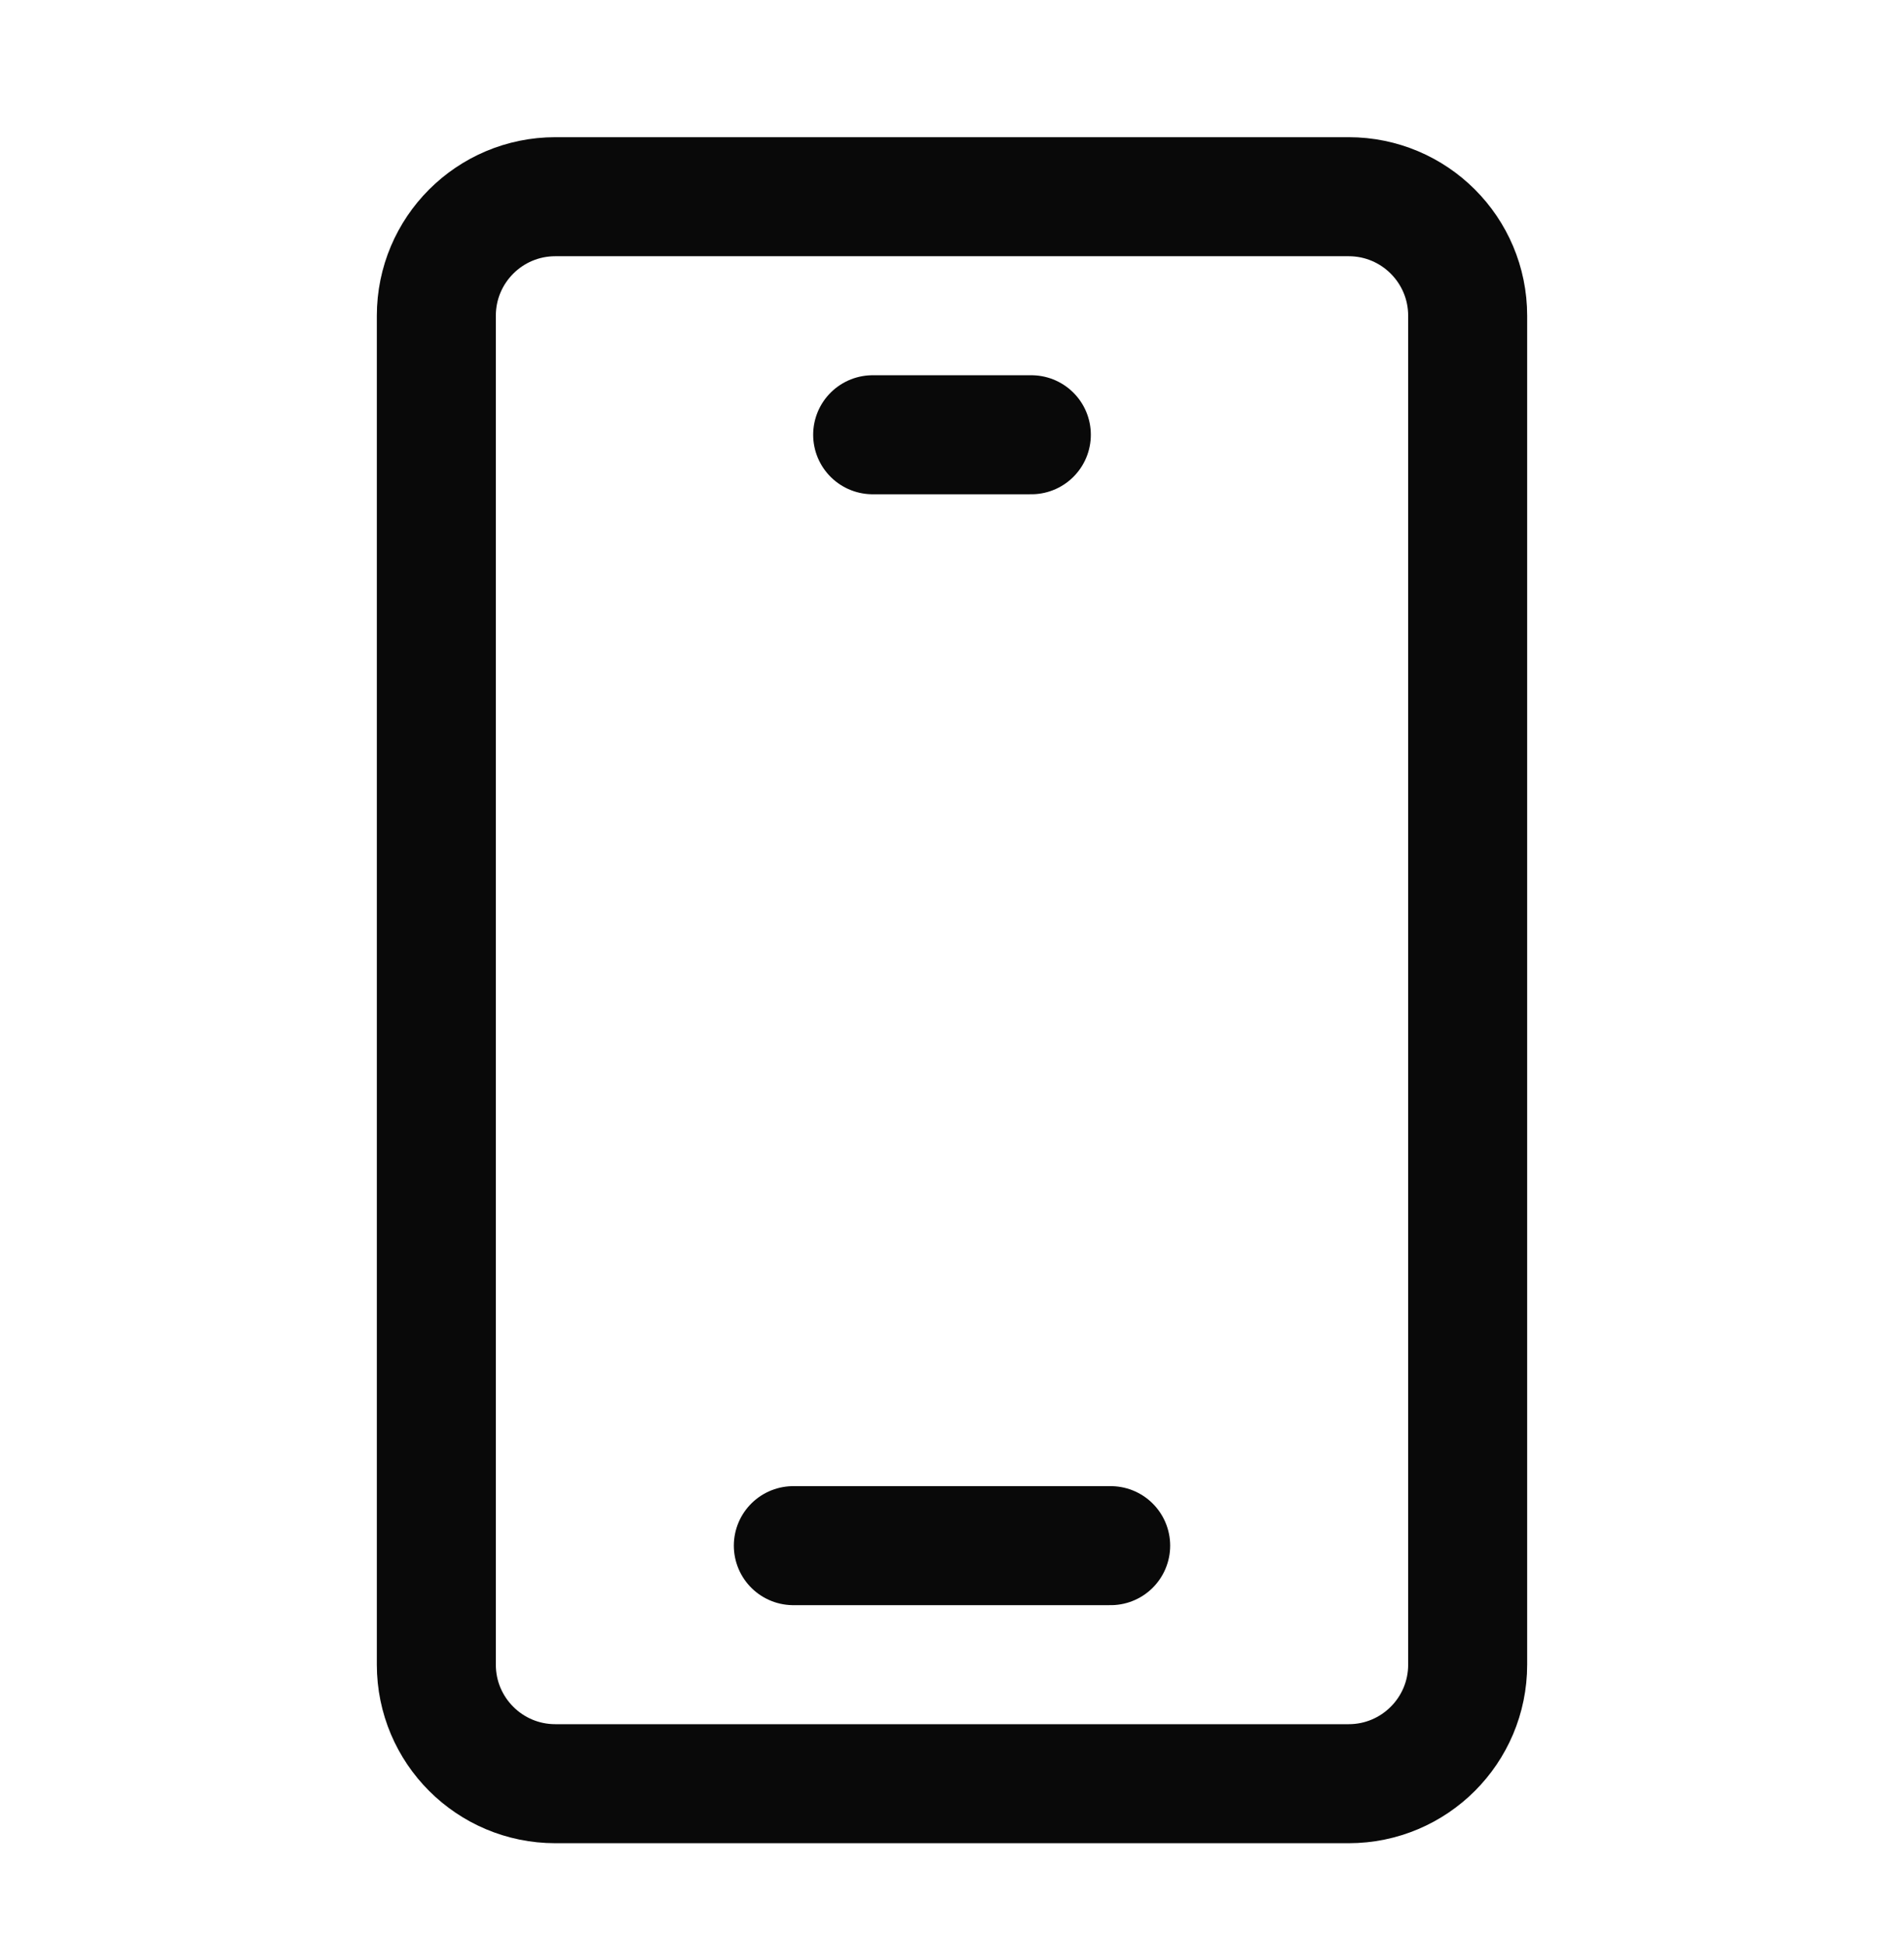 <svg width="48" height="49" viewBox="0 0 48 49" fill="none" xmlns="http://www.w3.org/2000/svg">
<path d="M34 4.958H14C12.343 4.958 11 6.301 11 7.958V41.958C11 43.615 12.343 44.958 14 44.958H34C35.657 44.958 37 43.615 37 41.958V7.958C37 6.301 35.657 4.958 34 4.958Z" stroke="#090909" stroke-width="3"/>
<path d="M22 10.958H26" stroke="#090909" stroke-width="3" stroke-linecap="round" stroke-linejoin="round"/>
<path d="M20 38.958H28" stroke="#090909" stroke-width="3" stroke-linecap="round" stroke-linejoin="round"/>
</svg>

